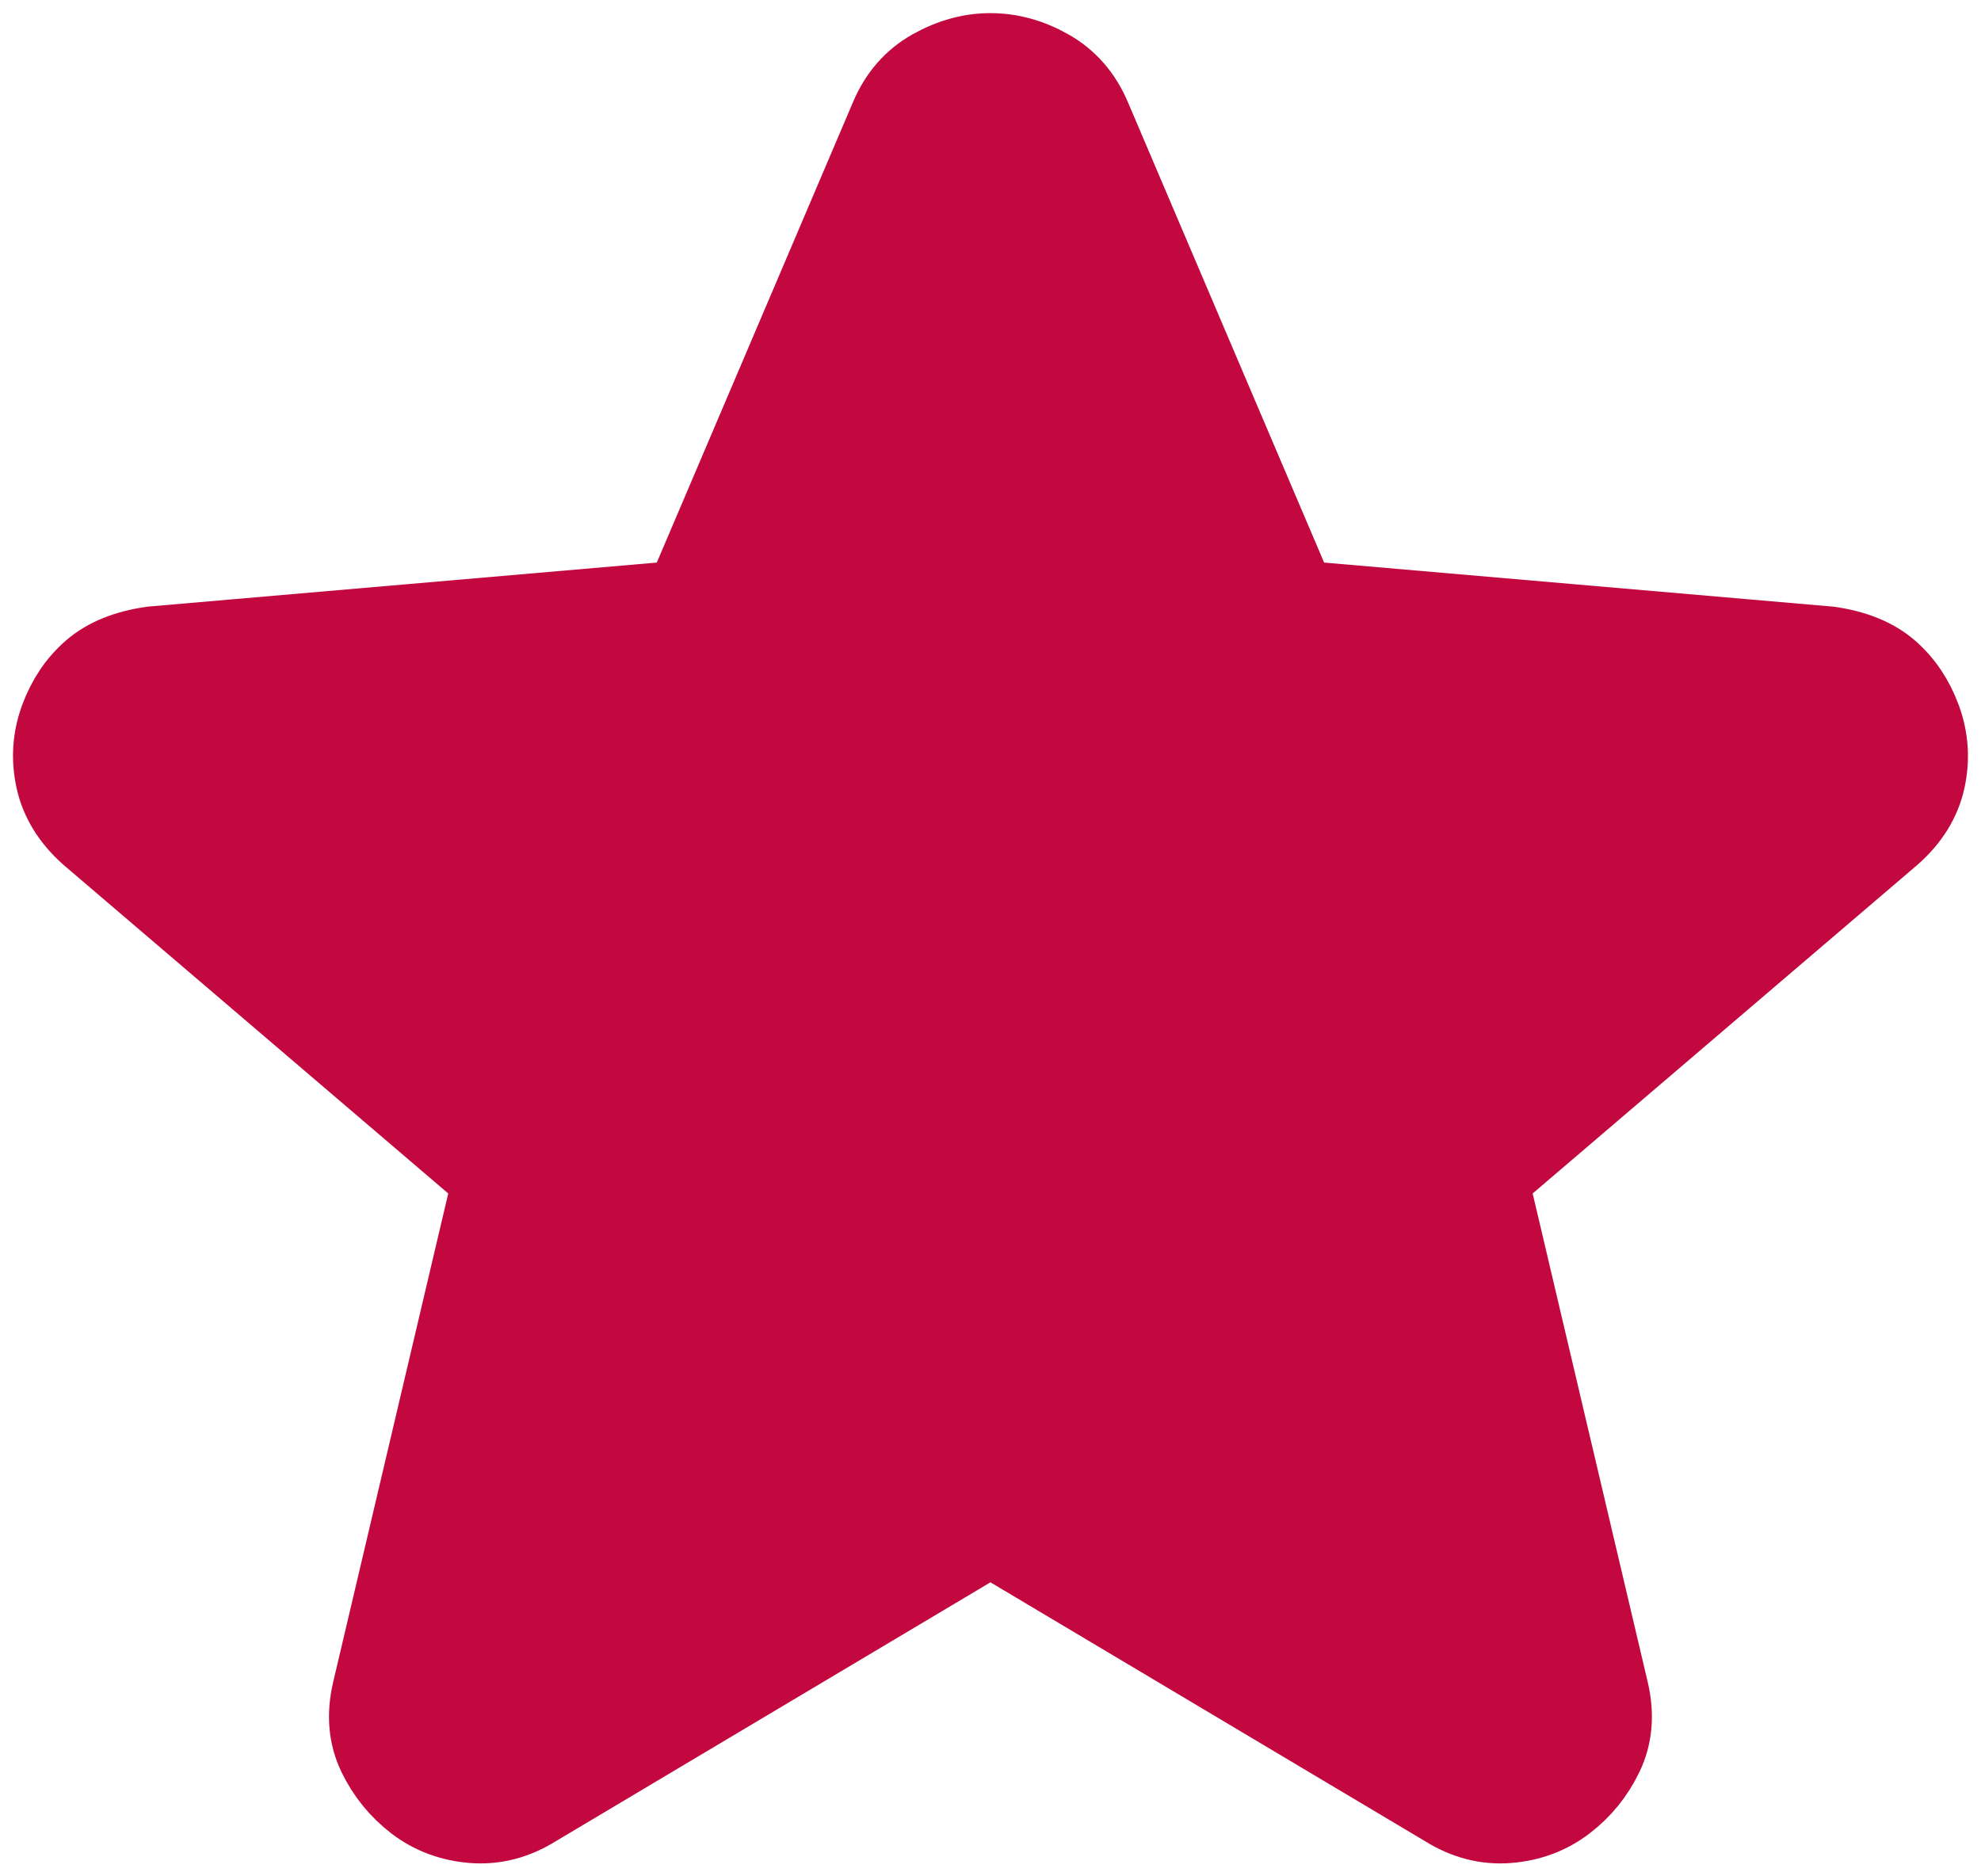 <svg width="38" height="36" viewBox="0 0 38 36" fill="none" xmlns="http://www.w3.org/2000/svg">
<path d="M18.999 29.486L10.274 34.684C9.888 34.926 9.485 35.03 9.065 34.996C8.644 34.961 8.276 34.822 7.961 34.58C7.646 34.337 7.4 34.034 7.225 33.671C7.05 33.308 7.015 32.901 7.12 32.449L9.433 22.625L1.706 16.024C1.356 15.712 1.137 15.356 1.05 14.957C0.963 14.558 0.989 14.168 1.128 13.789C1.268 13.408 1.478 13.096 1.759 12.853C2.039 12.611 2.425 12.454 2.915 12.385L13.112 11.502L17.054 2.25C17.23 1.834 17.501 1.522 17.87 1.314C18.239 1.106 18.615 1.002 18.999 1.002C19.385 1.002 19.761 1.106 20.128 1.314C20.495 1.522 20.767 1.834 20.944 2.25L24.886 11.502L35.083 12.385C35.574 12.454 35.959 12.611 36.239 12.853C36.52 13.096 36.73 13.408 36.87 13.789C37.01 14.17 37.037 14.56 36.95 14.959C36.863 15.358 36.644 15.713 36.292 16.024L28.565 22.625L30.878 32.449C30.983 32.899 30.948 33.307 30.773 33.671C30.598 34.036 30.352 34.339 30.037 34.58C29.722 34.822 29.354 34.961 28.933 34.996C28.513 35.03 28.11 34.926 27.724 34.684L18.999 29.486Z" fill="#C3083F" stroke="#C3083F" stroke-width="1.5"/>
</svg>
